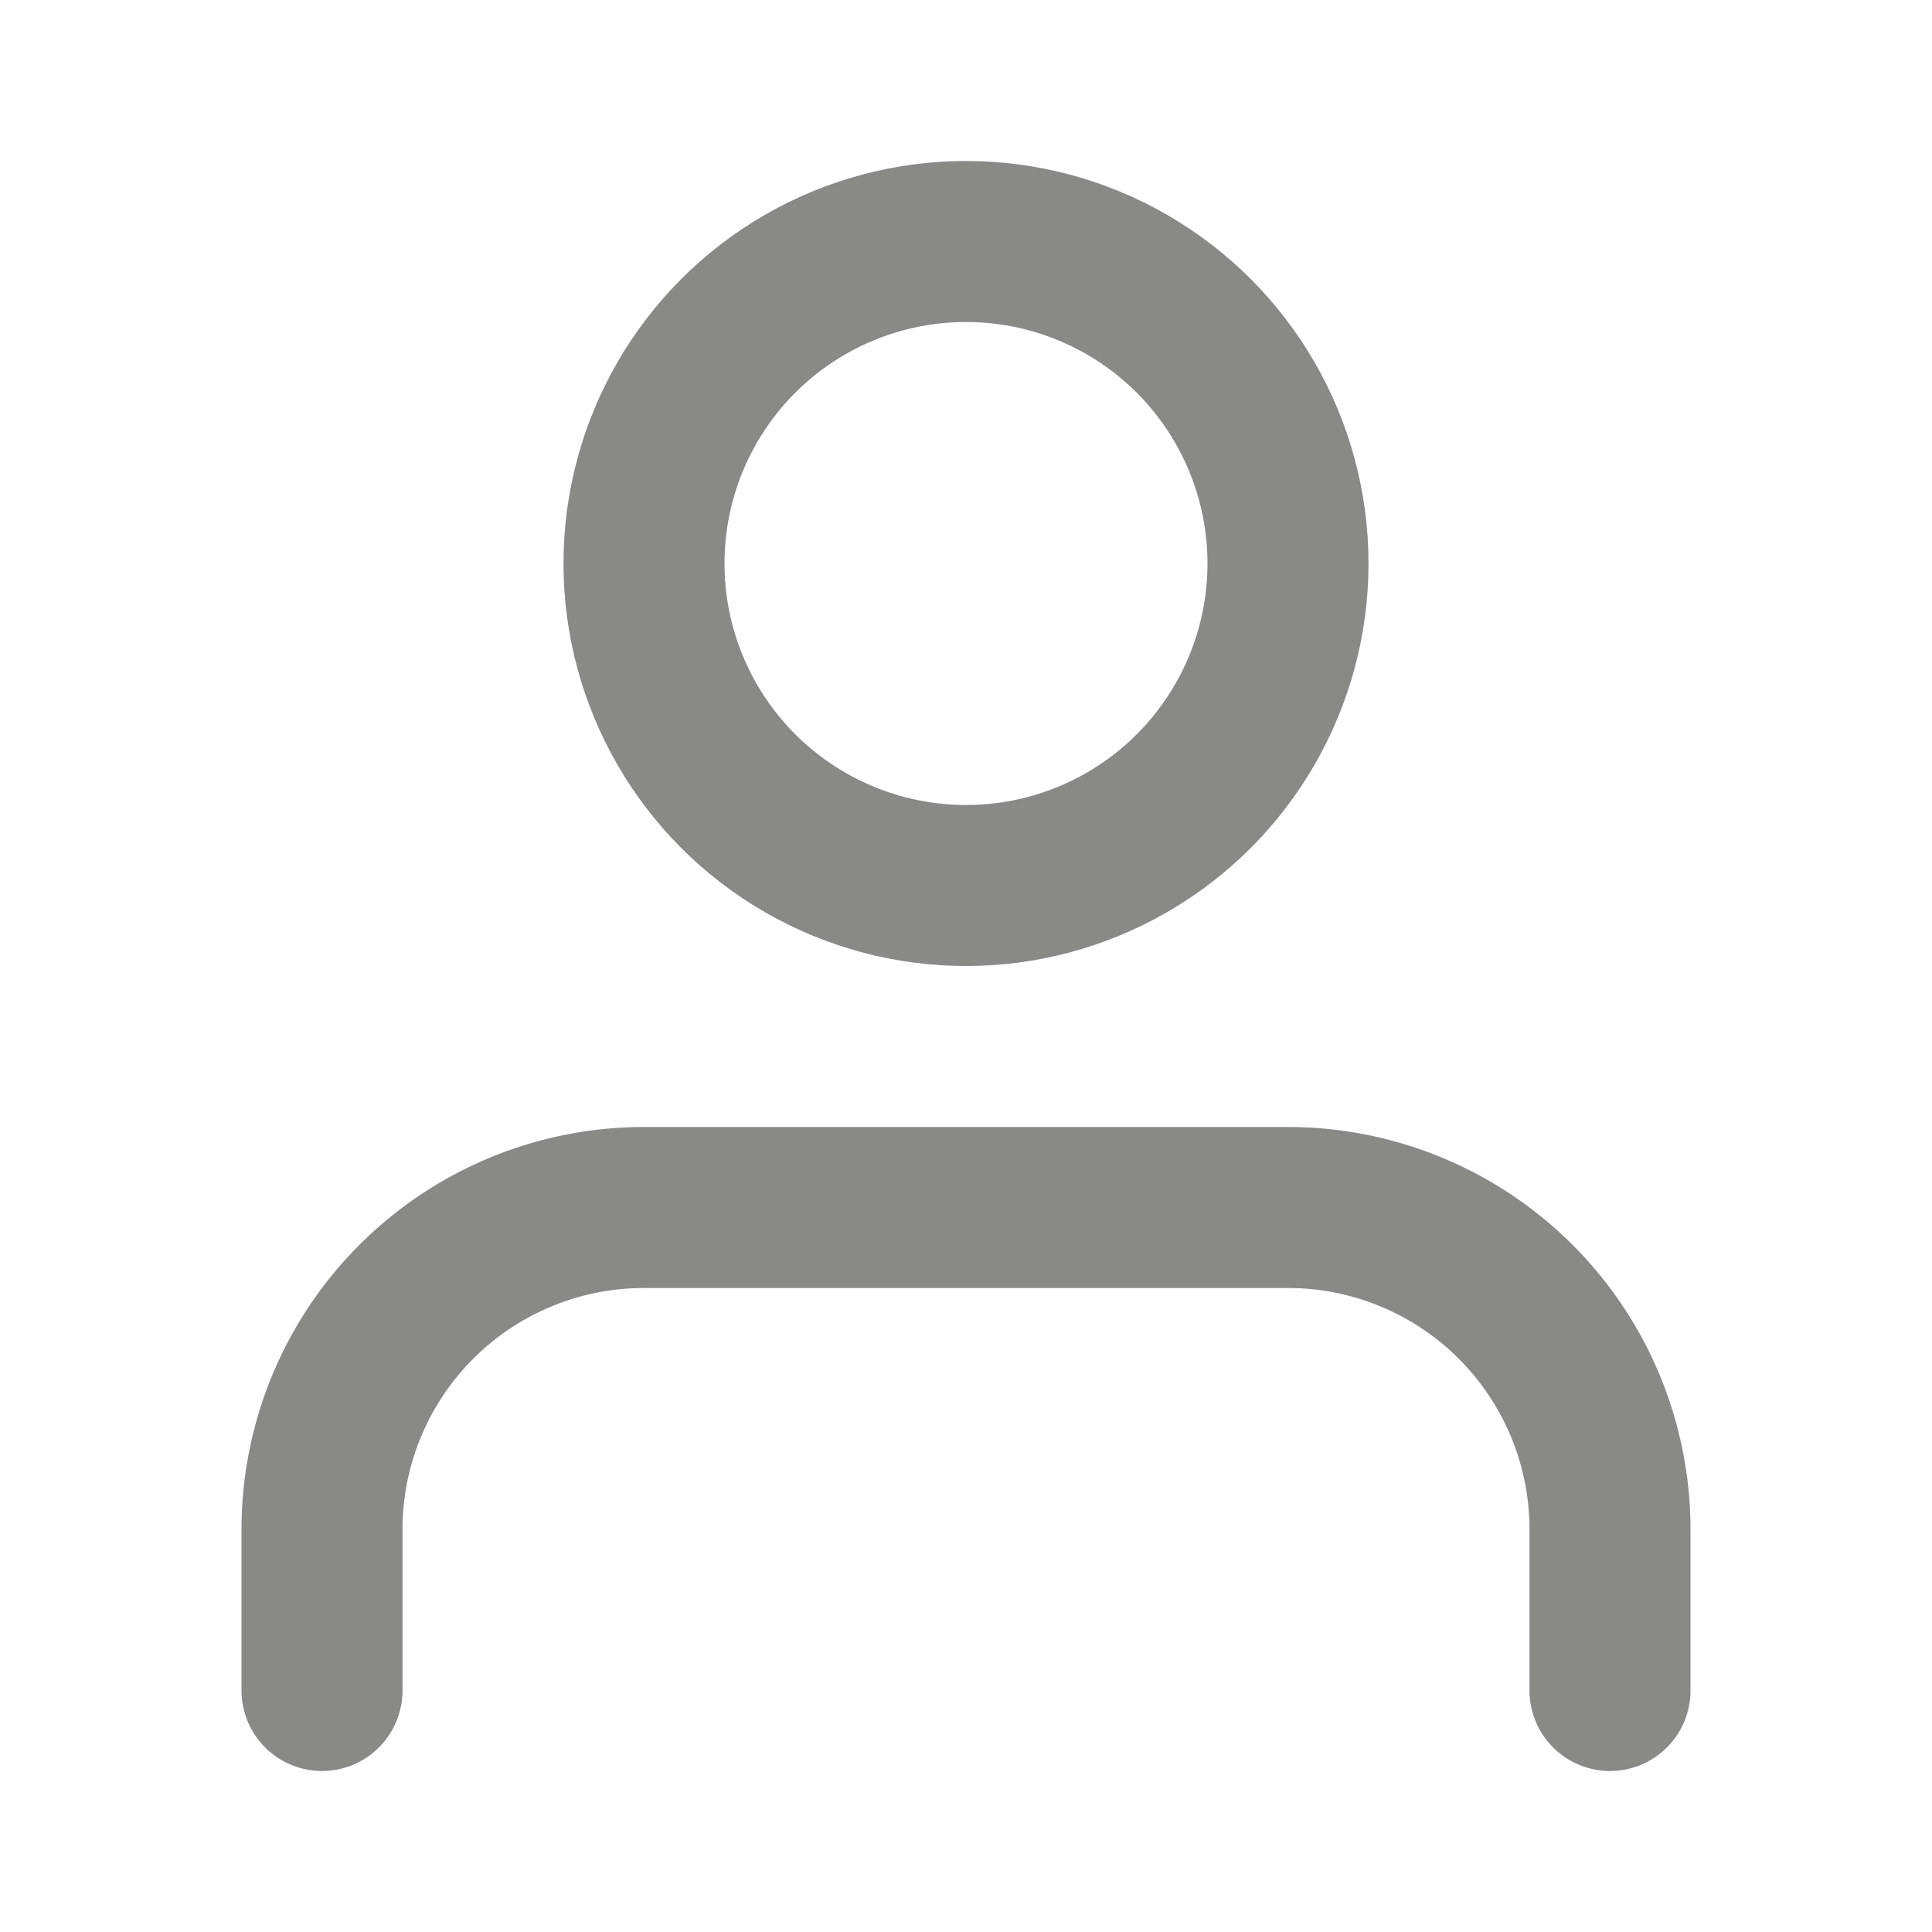 <svg xmlns="http://www.w3.org/2000/svg" width="36" height="36" viewBox="0 0 24 24" fill="none" stroke="#898988" stroke-width="2" stroke-linecap="round" stroke-linejoin="round" class="feather feather-user"><path d="M20 21v-2a4 4 0 0 0-4-4H8a4 4 0 0 0-4 4v2"></path><circle cx="12" cy="7" r="4"></circle></svg>